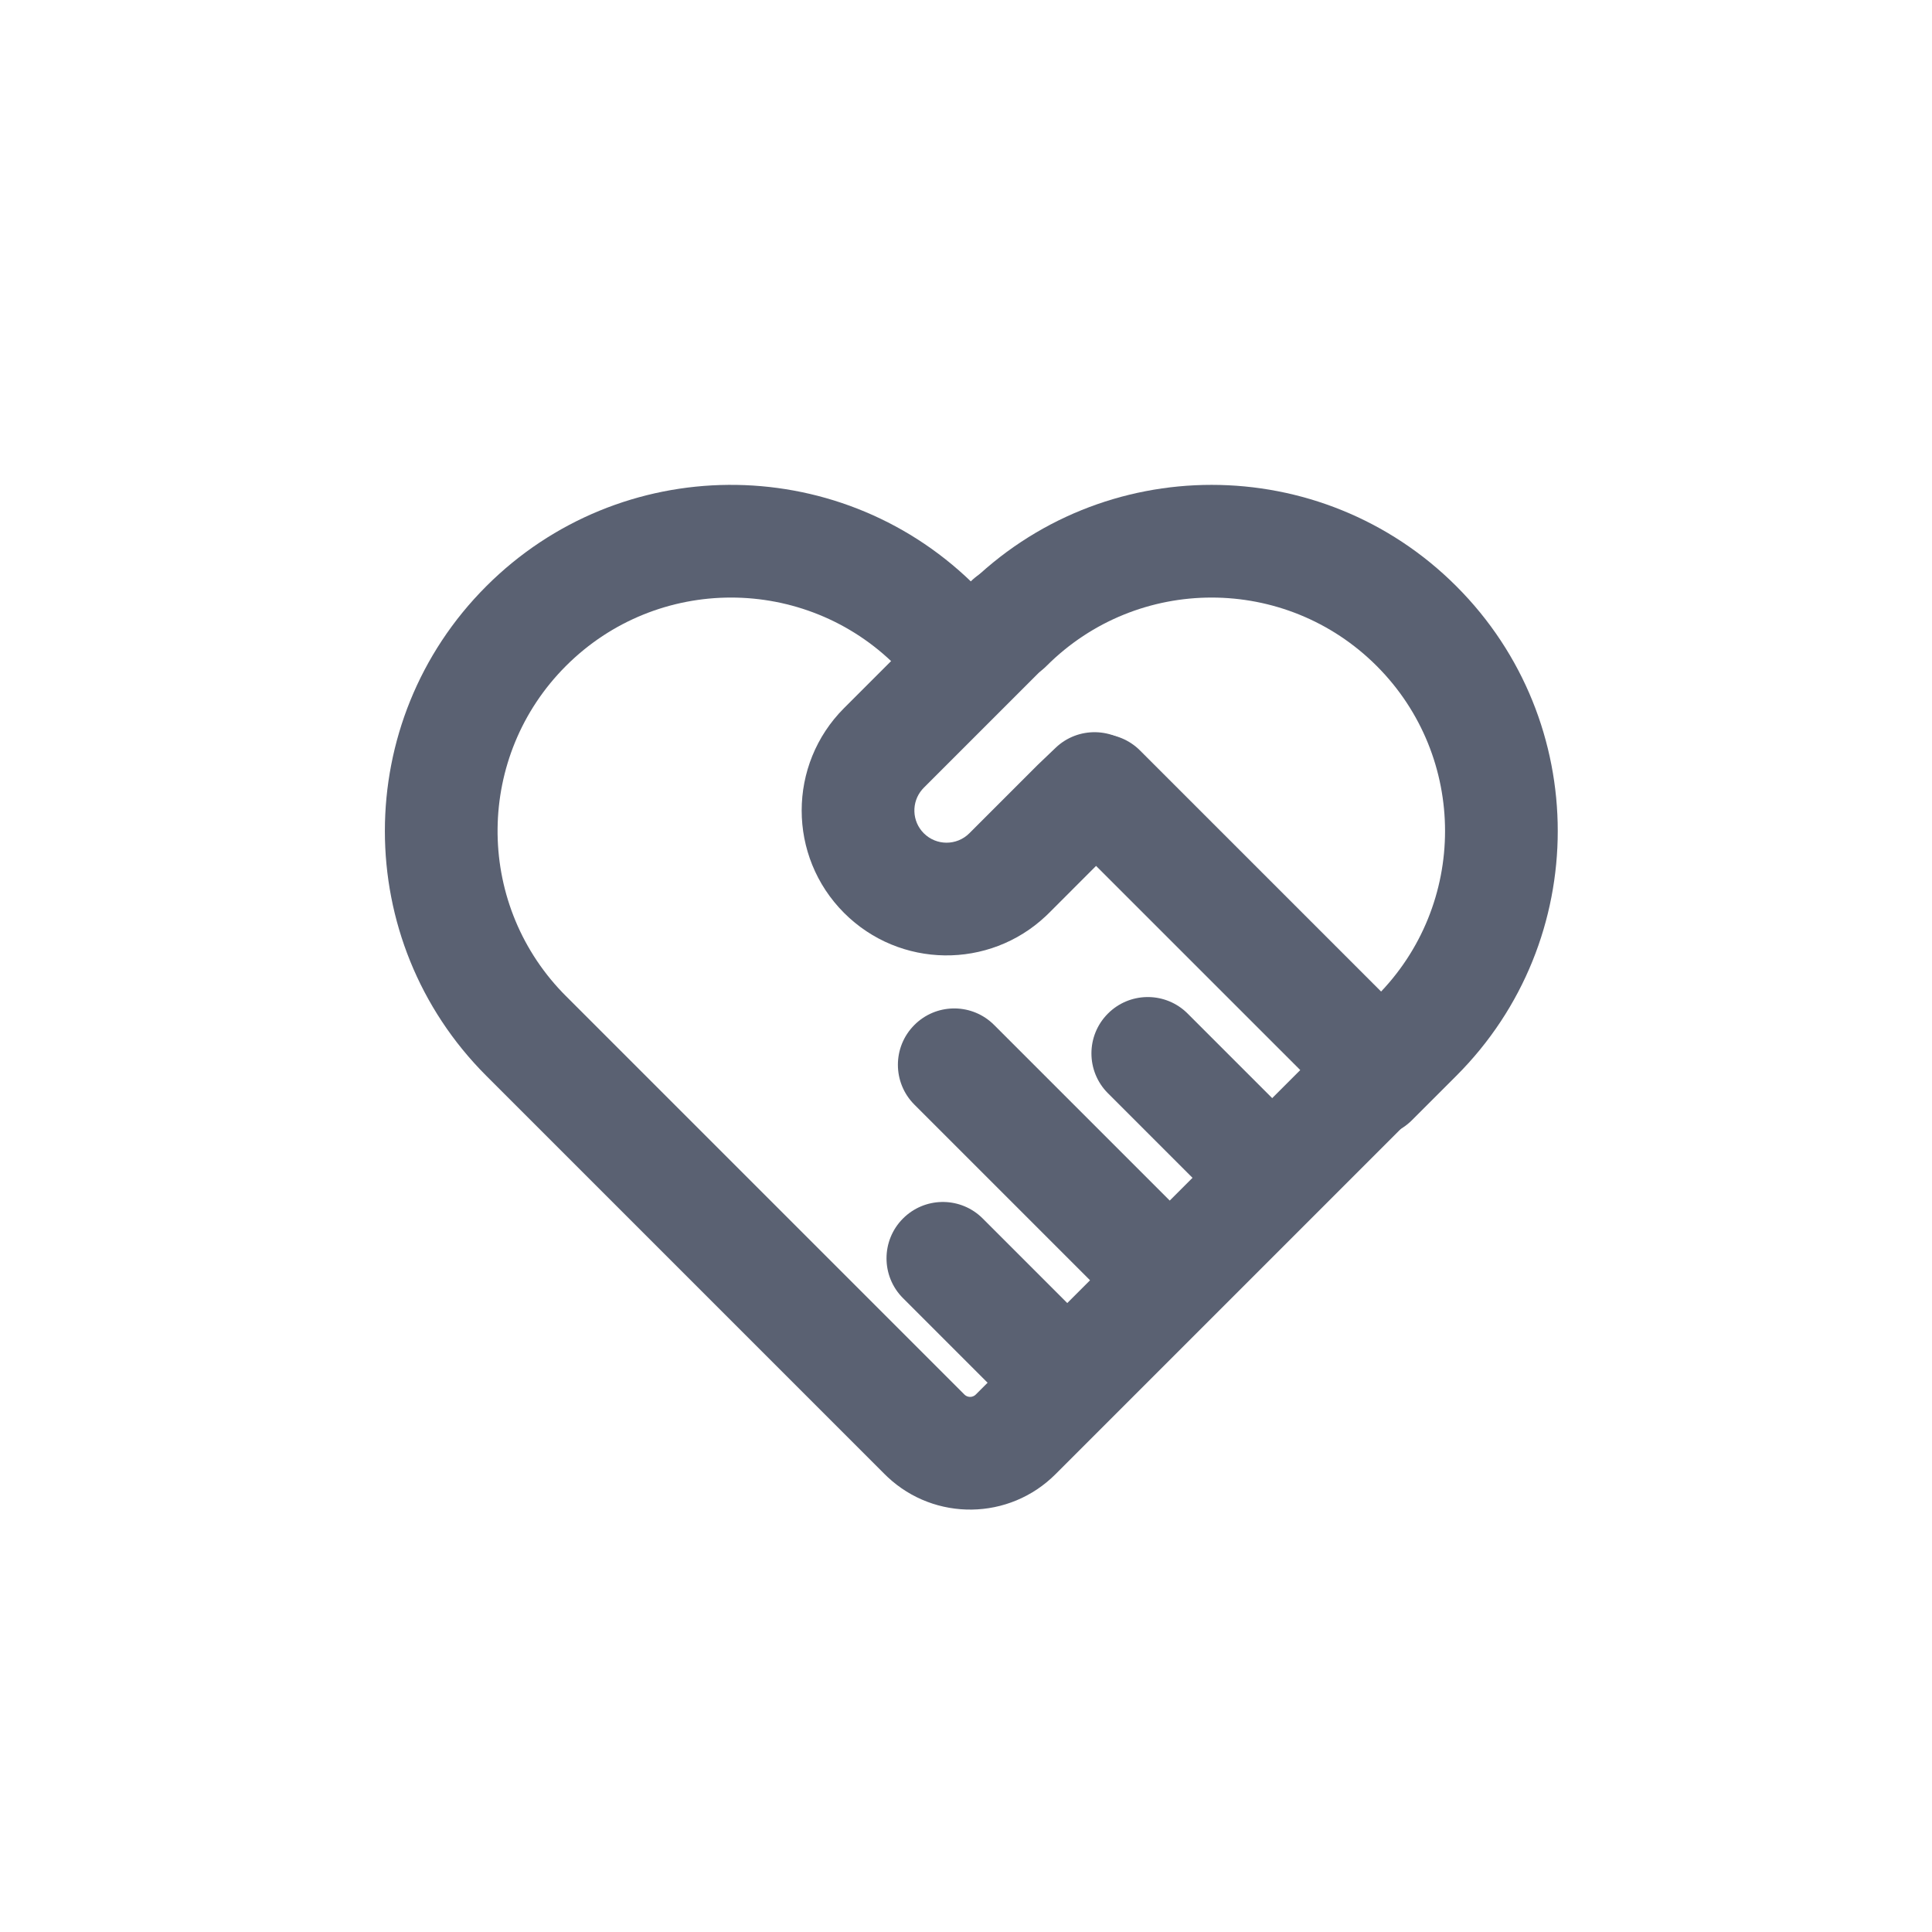 <?xml version="1.0" encoding="UTF-8"?>
<svg width="120px" height="120px" viewBox="0 0 120 120" version="1.1" xmlns="http://www.w3.org/2000/svg" xmlns:xlink="http://www.w3.org/1999/xlink">
    <title>icon/1.一级导航/照护管理</title>
    <g id="icon/1.一级导航/照护管理" stroke="none" stroke-width="1" fill="none" fill-rule="evenodd">
        <rect id="矩形" x="0" y="0" width="120" height="120"></rect>
        <g id="编组" transform="translate(15, 21.21)" fill="#5A6172" fill-rule="nonzero">
            <g id="编组-5备份" transform="translate(50.634, 51.29) rotate(-45) translate(-50.634, -51.29) translate(38.134, 38.79)">
                <path d="M3.5,8 C5.369,8 6.895,9.464 6.995,11.308 L7,11.5 L7,21.5 C7,23.433 5.433,25 3.5,25 C1.631,25 0.105,23.536 0.005,21.692 L0,21.5 L0,11.5 C0,9.567 1.567,8 3.5,8 Z" id="路径-5"></path>
                <path d="M21.5,8 C23.369,8 24.895,9.464 24.995,11.308 L25,11.5 L25,21.5 C25,23.433 23.433,25 21.5,25 C19.631,25 18.105,23.536 18.005,21.692 L18,21.5 L18,11.5 C18,9.567 19.567,8 21.5,8 Z" id="路径-5备份-2"></path>
                <path d="M12.5,-1.8189894e-12 C14.369,-1.8189894e-12 15.895,1.464 15.995,3.308 L16,3.5 L16,21.5 C16,23.433 14.433,25 12.5,25 C10.631,25 9.105,23.536 9.005,21.692 L9,21.5 L9,3.5 C9,1.567 10.567,-1.8189894e-12 12.5,-1.8189894e-12 Z" id="路径-5备份"></path>
            </g>
            <path d="M29.016,16.33 C30.949,16.33 32.516,17.897 32.516,19.83 C32.516,21.699 31.051,23.225 29.208,23.325 L29.016,23.33 L27.33,23.33 C19.322,23.33 12.83,29.822 12.83,37.83 C12.83,45.733 19.152,52.159 27.015,52.327 L27.33,52.33 L62.33,52.33 C62.576,52.33 62.78,52.153 62.822,51.92 L62.83,51.83 L62.83,23.329 L41.757,23.33 C39.888,23.33 38.362,21.866 38.262,20.022 L38.257,19.83 C38.257,17.962 39.721,16.435 41.565,16.335 L41.757,16.33 L66.33,16.33 C68.199,16.33 69.725,17.794 69.825,19.638 L69.83,19.83 L69.83,51.83 C69.83,55.891 66.603,59.198 62.573,59.326 L62.33,59.33 L27.33,59.33 C15.456,59.33 5.83,49.704 5.83,37.83 C5.83,26.075 15.265,16.523 26.975,16.333 L27.33,16.33 L29.016,16.33 Z" id="路径" transform="translate(37.83, 37.83) rotate(45) translate(-37.83, -37.83) "></path>
            <path d="M53.947,21.573 C53.987,23.505 52.453,25.105 50.521,25.145 L48.983,25.18 L42.985,25.18 C41.881,25.18 40.985,26.075 40.985,27.18 C40.985,28.234 41.801,29.098 42.836,29.174 L42.985,29.18 L54.086,29.18 C56.019,29.18 57.586,30.747 57.586,32.68 C57.586,34.548 56.122,36.075 54.278,36.175 L54.086,36.18 L42.985,36.18 C38.015,36.18 33.985,32.15 33.985,27.18 C33.985,22.298 37.872,18.324 42.72,18.184 L42.985,18.18 L48.891,18.181 L50.376,18.146 C52.308,18.106 53.907,19.64 53.947,21.573 Z" id="路径" transform="translate(45.786, 27.163) scale(1, -1) rotate(45) translate(-45.786, -27.163) "></path>
            <path d="M45.052,15.203 C53.448,6.807 67.061,6.807 75.458,15.203 C83.854,23.599 83.854,37.212 75.458,45.608 L72.696,48.37 C71.329,49.737 69.113,49.737 67.746,48.37 C66.428,47.052 66.381,44.945 67.605,43.57 L67.746,43.421 L70.508,40.659 C76.17,34.996 76.17,25.815 70.508,20.153 C64.845,14.49 55.664,14.49 50.002,20.153 C48.635,21.519 46.419,21.519 45.052,20.153 C43.685,18.786 43.685,16.57 45.052,15.203 Z" id="路径"></path>
        </g>
    </g>
</svg>